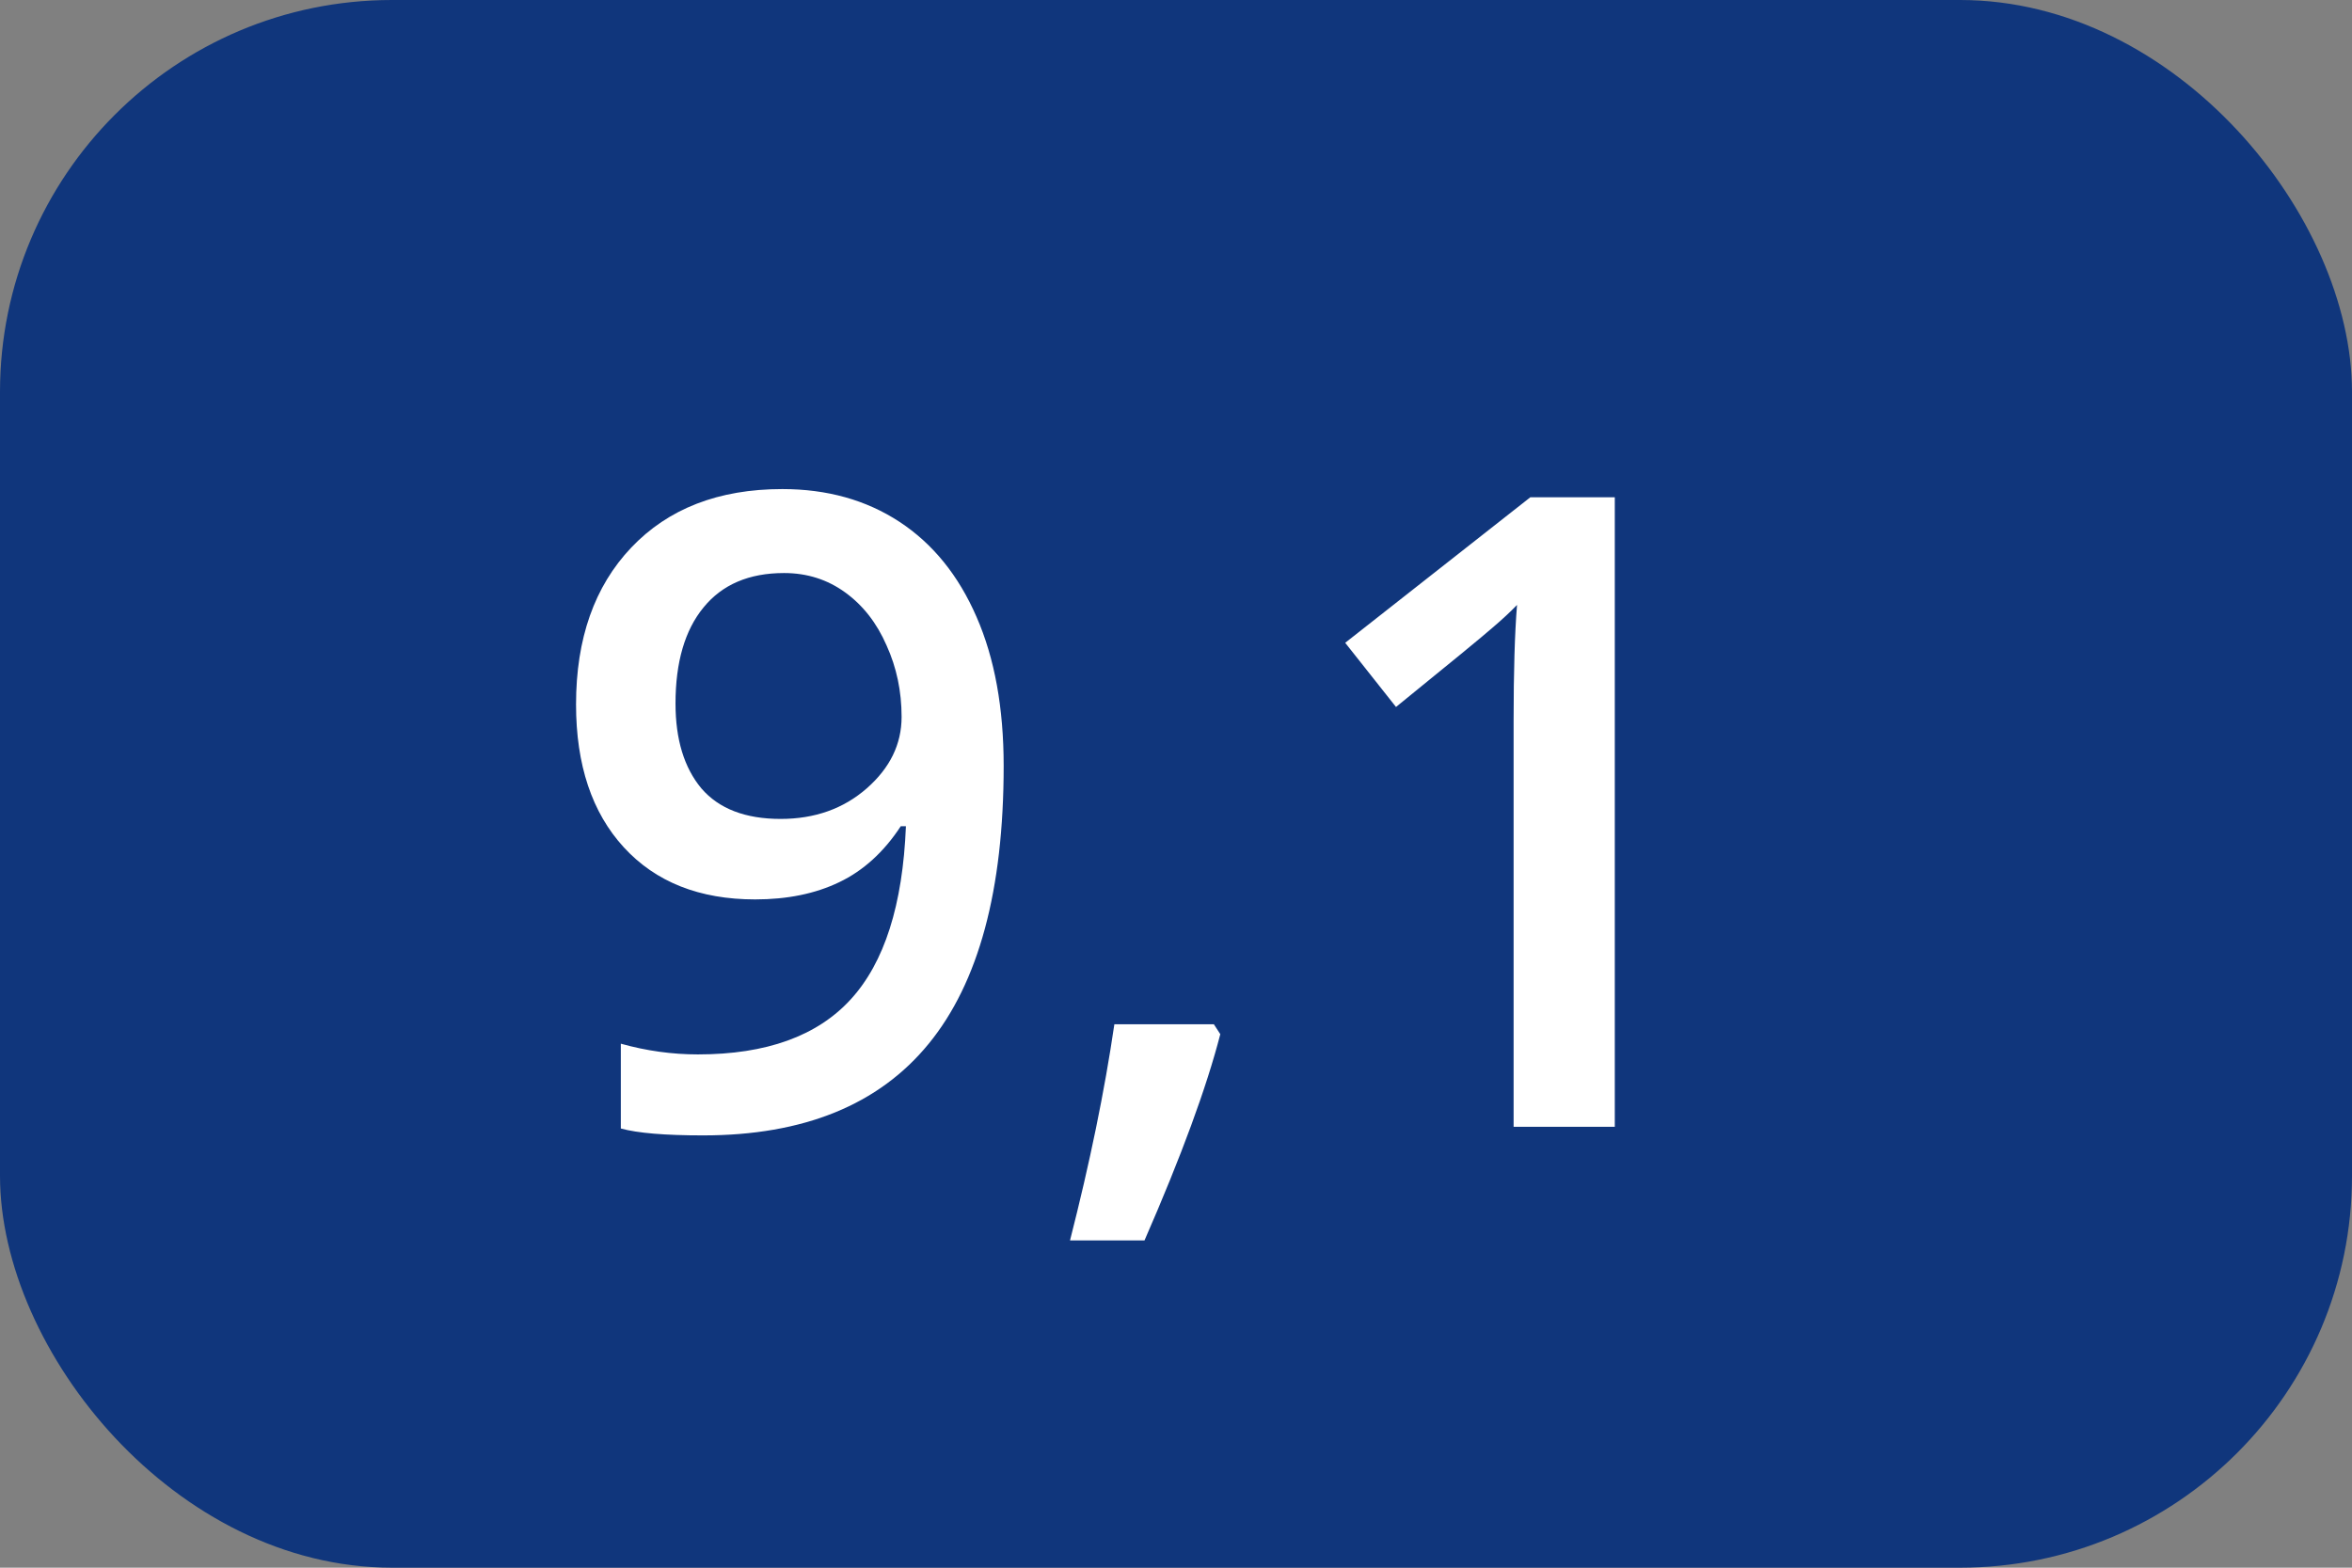 <svg width="48" height="32" viewBox="0 0 48 32" fill="none" xmlns="http://www.w3.org/2000/svg">
<rect x="0" y="0" width="48" height="32" fill="#808080" stroke="none"/>
<rect width="48" height="32" rx="8" fill="#10367C"/>
<path d="M20.483 15.635C20.483 18.166 19.974 20.056 18.954 21.304C17.935 22.552 16.399 23.176 14.349 23.176C13.569 23.176 13.01 23.129 12.67 23.035V21.304C13.191 21.45 13.716 21.523 14.243 21.523C15.638 21.523 16.678 21.148 17.363 20.398C18.049 19.648 18.424 18.471 18.488 16.865H18.383C18.037 17.393 17.618 17.773 17.126 18.008C16.64 18.242 16.068 18.359 15.412 18.359C14.275 18.359 13.382 18.005 12.731 17.296C12.081 16.587 11.756 15.614 11.756 14.378C11.756 13.036 12.131 11.97 12.881 11.179C13.637 10.382 14.665 9.983 15.966 9.983C16.88 9.983 17.677 10.206 18.356 10.651C19.036 11.097 19.561 11.744 19.93 12.594C20.299 13.438 20.483 14.451 20.483 15.635ZM16.001 11.697C15.286 11.697 14.738 11.932 14.357 12.4C13.977 12.863 13.786 13.517 13.786 14.36C13.786 15.093 13.962 15.67 14.313 16.092C14.671 16.508 15.21 16.716 15.931 16.716C16.628 16.716 17.214 16.508 17.689 16.092C18.163 15.676 18.4 15.19 18.4 14.633C18.4 14.111 18.298 13.625 18.093 13.174C17.894 12.717 17.612 12.356 17.249 12.093C16.886 11.829 16.47 11.697 16.001 11.697ZM24.904 21.11C24.623 22.2 24.107 23.604 23.357 25.32H21.837C22.241 23.738 22.543 22.268 22.742 20.908H24.773L24.904 21.11ZM32.955 23H30.89V14.703C30.89 13.713 30.913 12.928 30.96 12.348C30.825 12.488 30.658 12.644 30.459 12.813C30.266 12.983 29.609 13.523 28.49 14.431L27.453 13.121L31.232 10.15H32.955V23Z" fill="white"/>
</svg>
